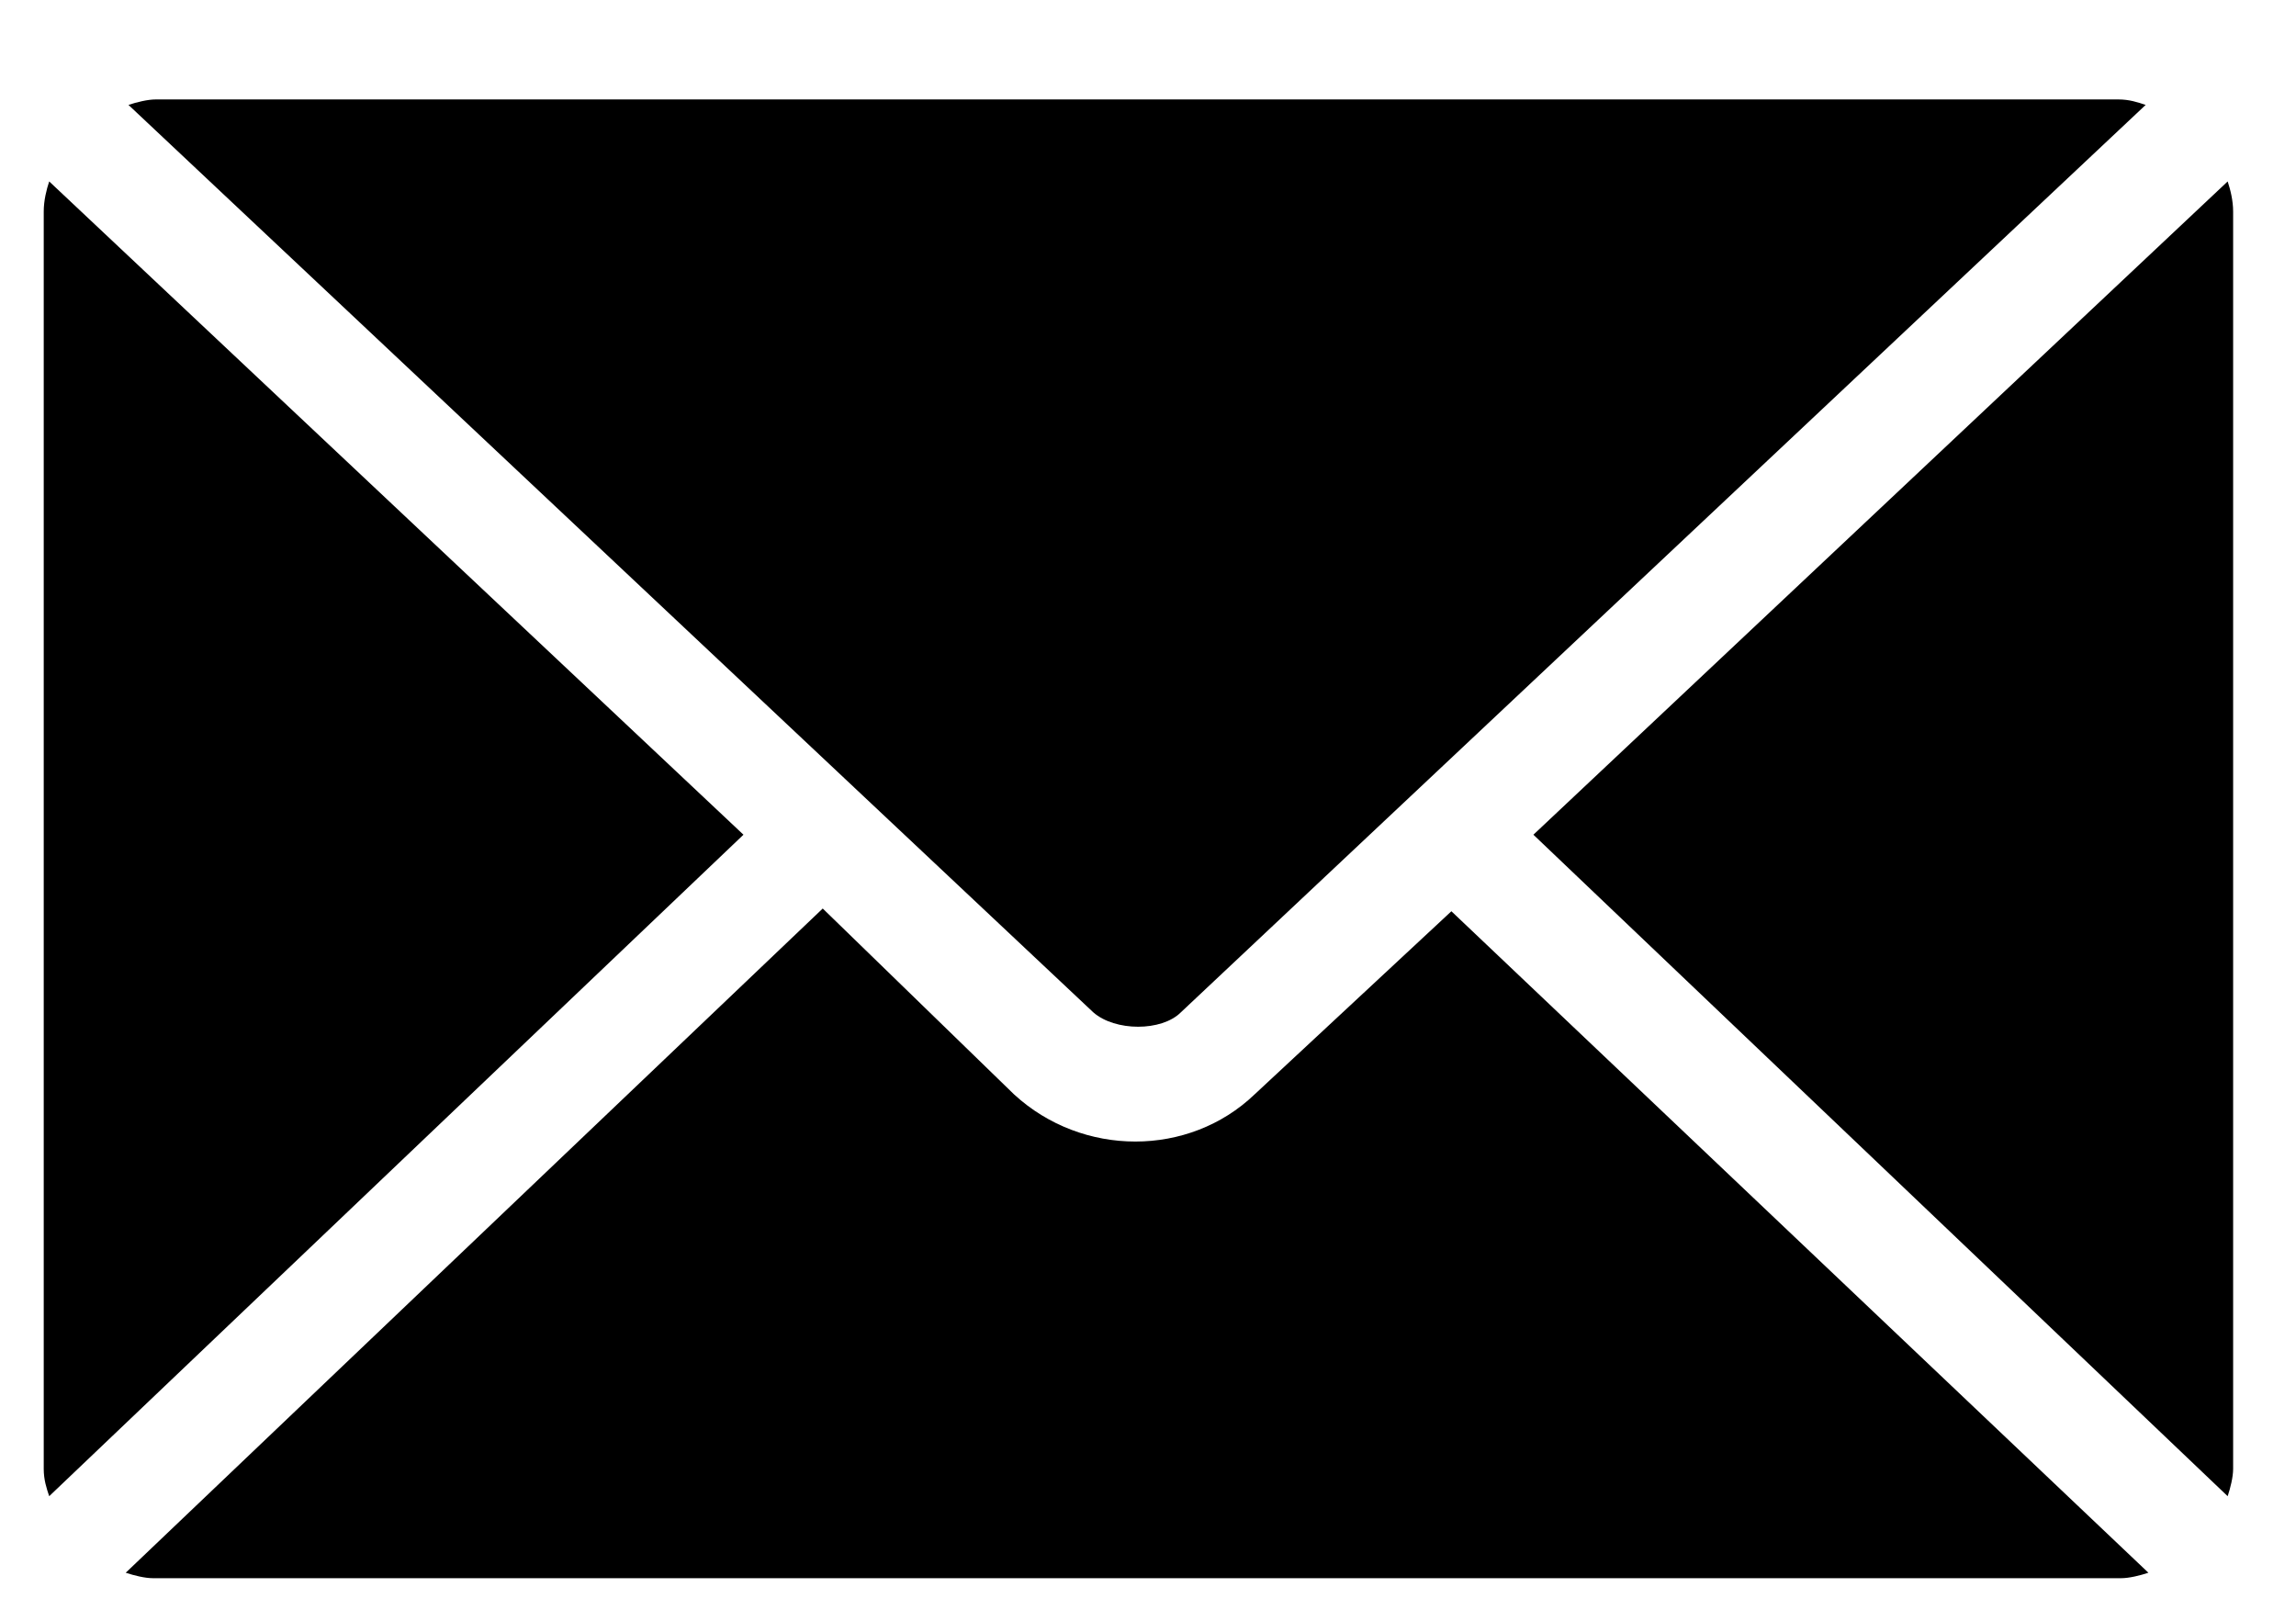 <?xml version="1.0" encoding="utf-8"?>
<!-- Generator: Adobe Illustrator 22.1.0, SVG Export Plug-In . SVG Version: 6.00 Build 0)  -->
<svg version="1.1"
	 id="Layer_1" xmlns:cc="http://creativecommons.org/ns#" xmlns:dc="http://purl.org/dc/elements/1.1/" xmlns:inkscape="http://www.inkscape.org/namespaces/inkscape" xmlns:rdf="http://www.w3.org/1999/02/22-rdf-syntax-ns#" xmlns:sodipodi="http://sodipodi.sourceforge.net/DTD/sodipodi-0.dtd" xmlns:svg="http://www.w3.org/2000/svg"
	 xmlns="http://www.w3.org/2000/svg" xmlns:xlink="http://www.w3.org/1999/xlink" x="0px" y="0px" viewBox="0 0 84 59.3"
	 style="enable-background:new 0 0 84 59.3;" xml:space="preserve">
<g transform="translate(0,-952.362)">
	<path d="M5.7,956c-0.3,0-0.7,0.1-1,0.2L40,989.4c0.8,0.7,2.5,0.7,3.2,0l35.3-33.2c-0.3-0.1-0.6-0.2-1-0.2C77.7,956,5.7,956,5.7,956
		z M1.8,959c-0.1,0.3-0.2,0.7-0.2,1.1v46c0,0.4,0.1,0.7,0.2,1l25.4-24.2L1.8,959L1.8,959z M81.5,959l-25.4,23.9l25.4,24.2
		c0.1-0.3,0.2-0.7,0.2-1v-46C81.7,959.7,81.6,959.3,81.5,959z M30.1,985.6l-25.5,24.3c0.3,0.1,0.7,0.2,1,0.2h72c0.3,0,0.7-0.1,1-0.2
		l-25.5-24.2l-7.2,6.7c-2.4,2.3-6.3,2.3-8.8,0L30.1,985.6L30.1,985.6z"/>
</g>
</svg>

